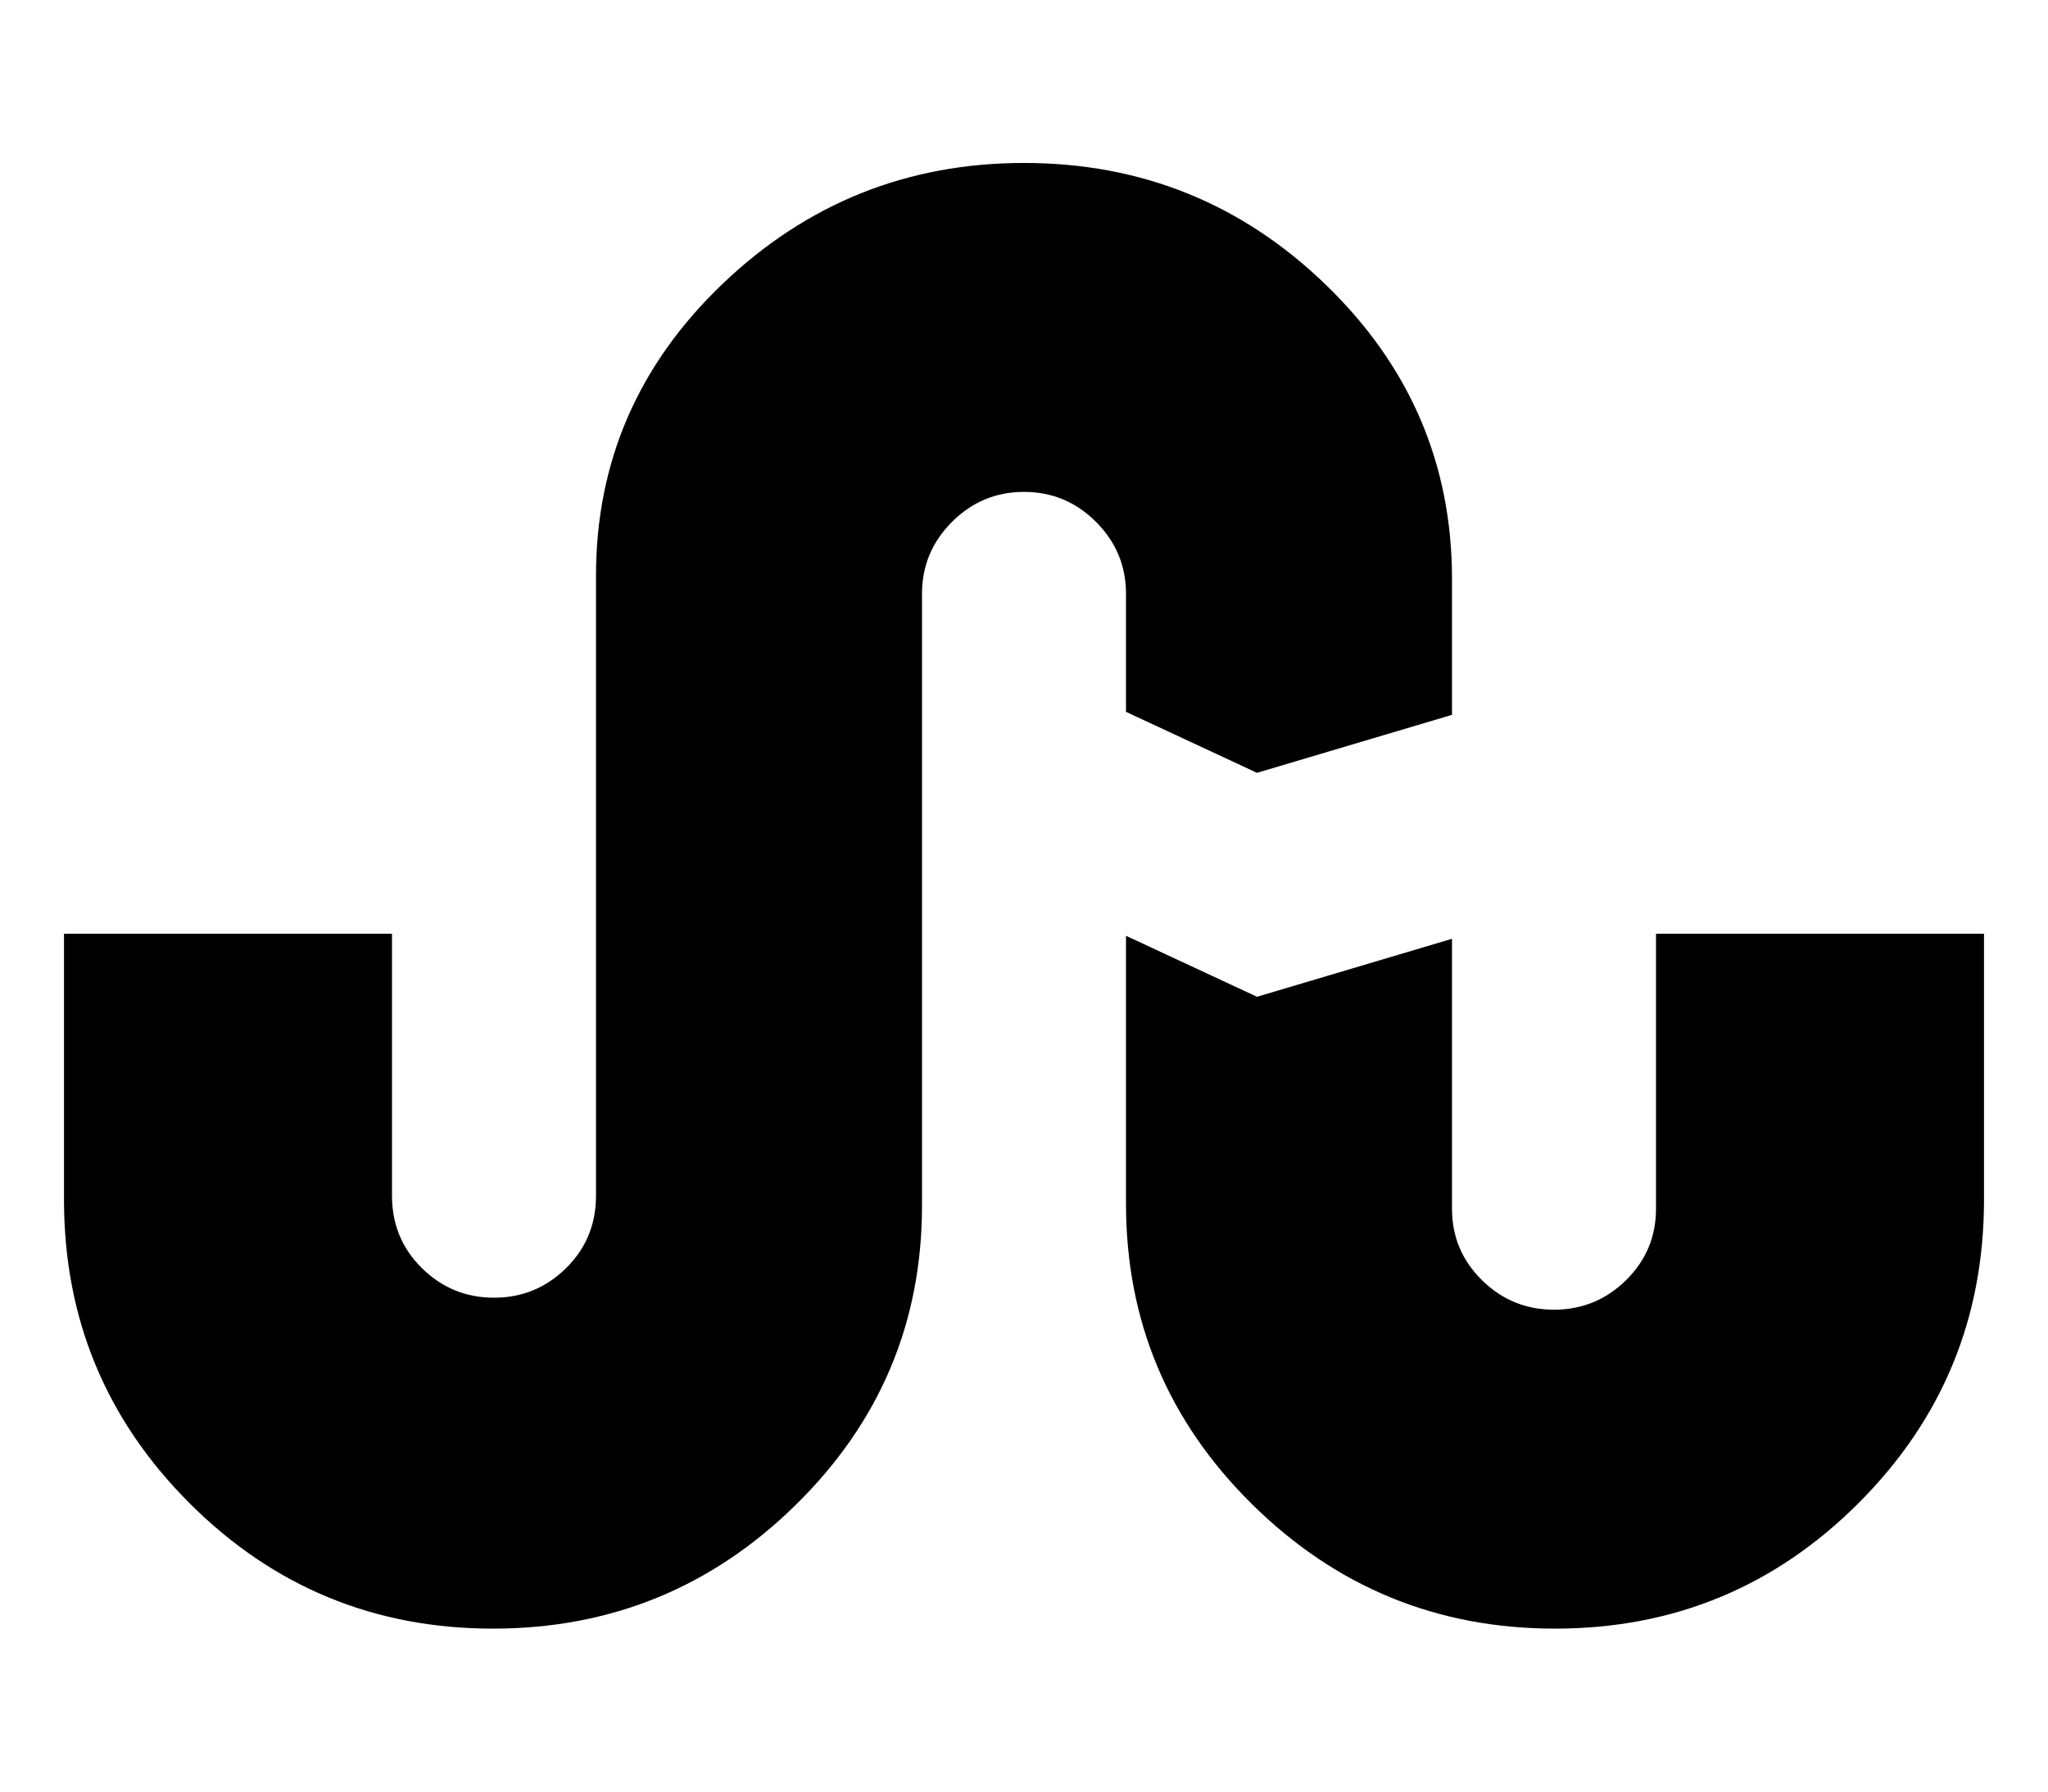 <svg fill="currentColor" xmlns="http://www.w3.org/2000/svg" viewBox="0 0 2048 1792" focusable="false">
  <path d="M1126 712V594q0-42-30-72t-72-30-72 30-30 72v612q0 175-126 299t-303 124q-178 0-303.5-125.5T64 1200V934h328v262q0 43 30 72.5t72 29.5 72-29.5 30-72.5V576q0-171 126.5-292T1024 163q176 0 302 122t126 294v136l-195 58zm530 222h328v266q0 178-125.5 303.5T1555 1629q-177 0-303-124.5T1126 1204V936l131 61 195-58v270q0 42 30 71.5t72 29.5 72-29.5 30-71.5V934z"/>
</svg>
